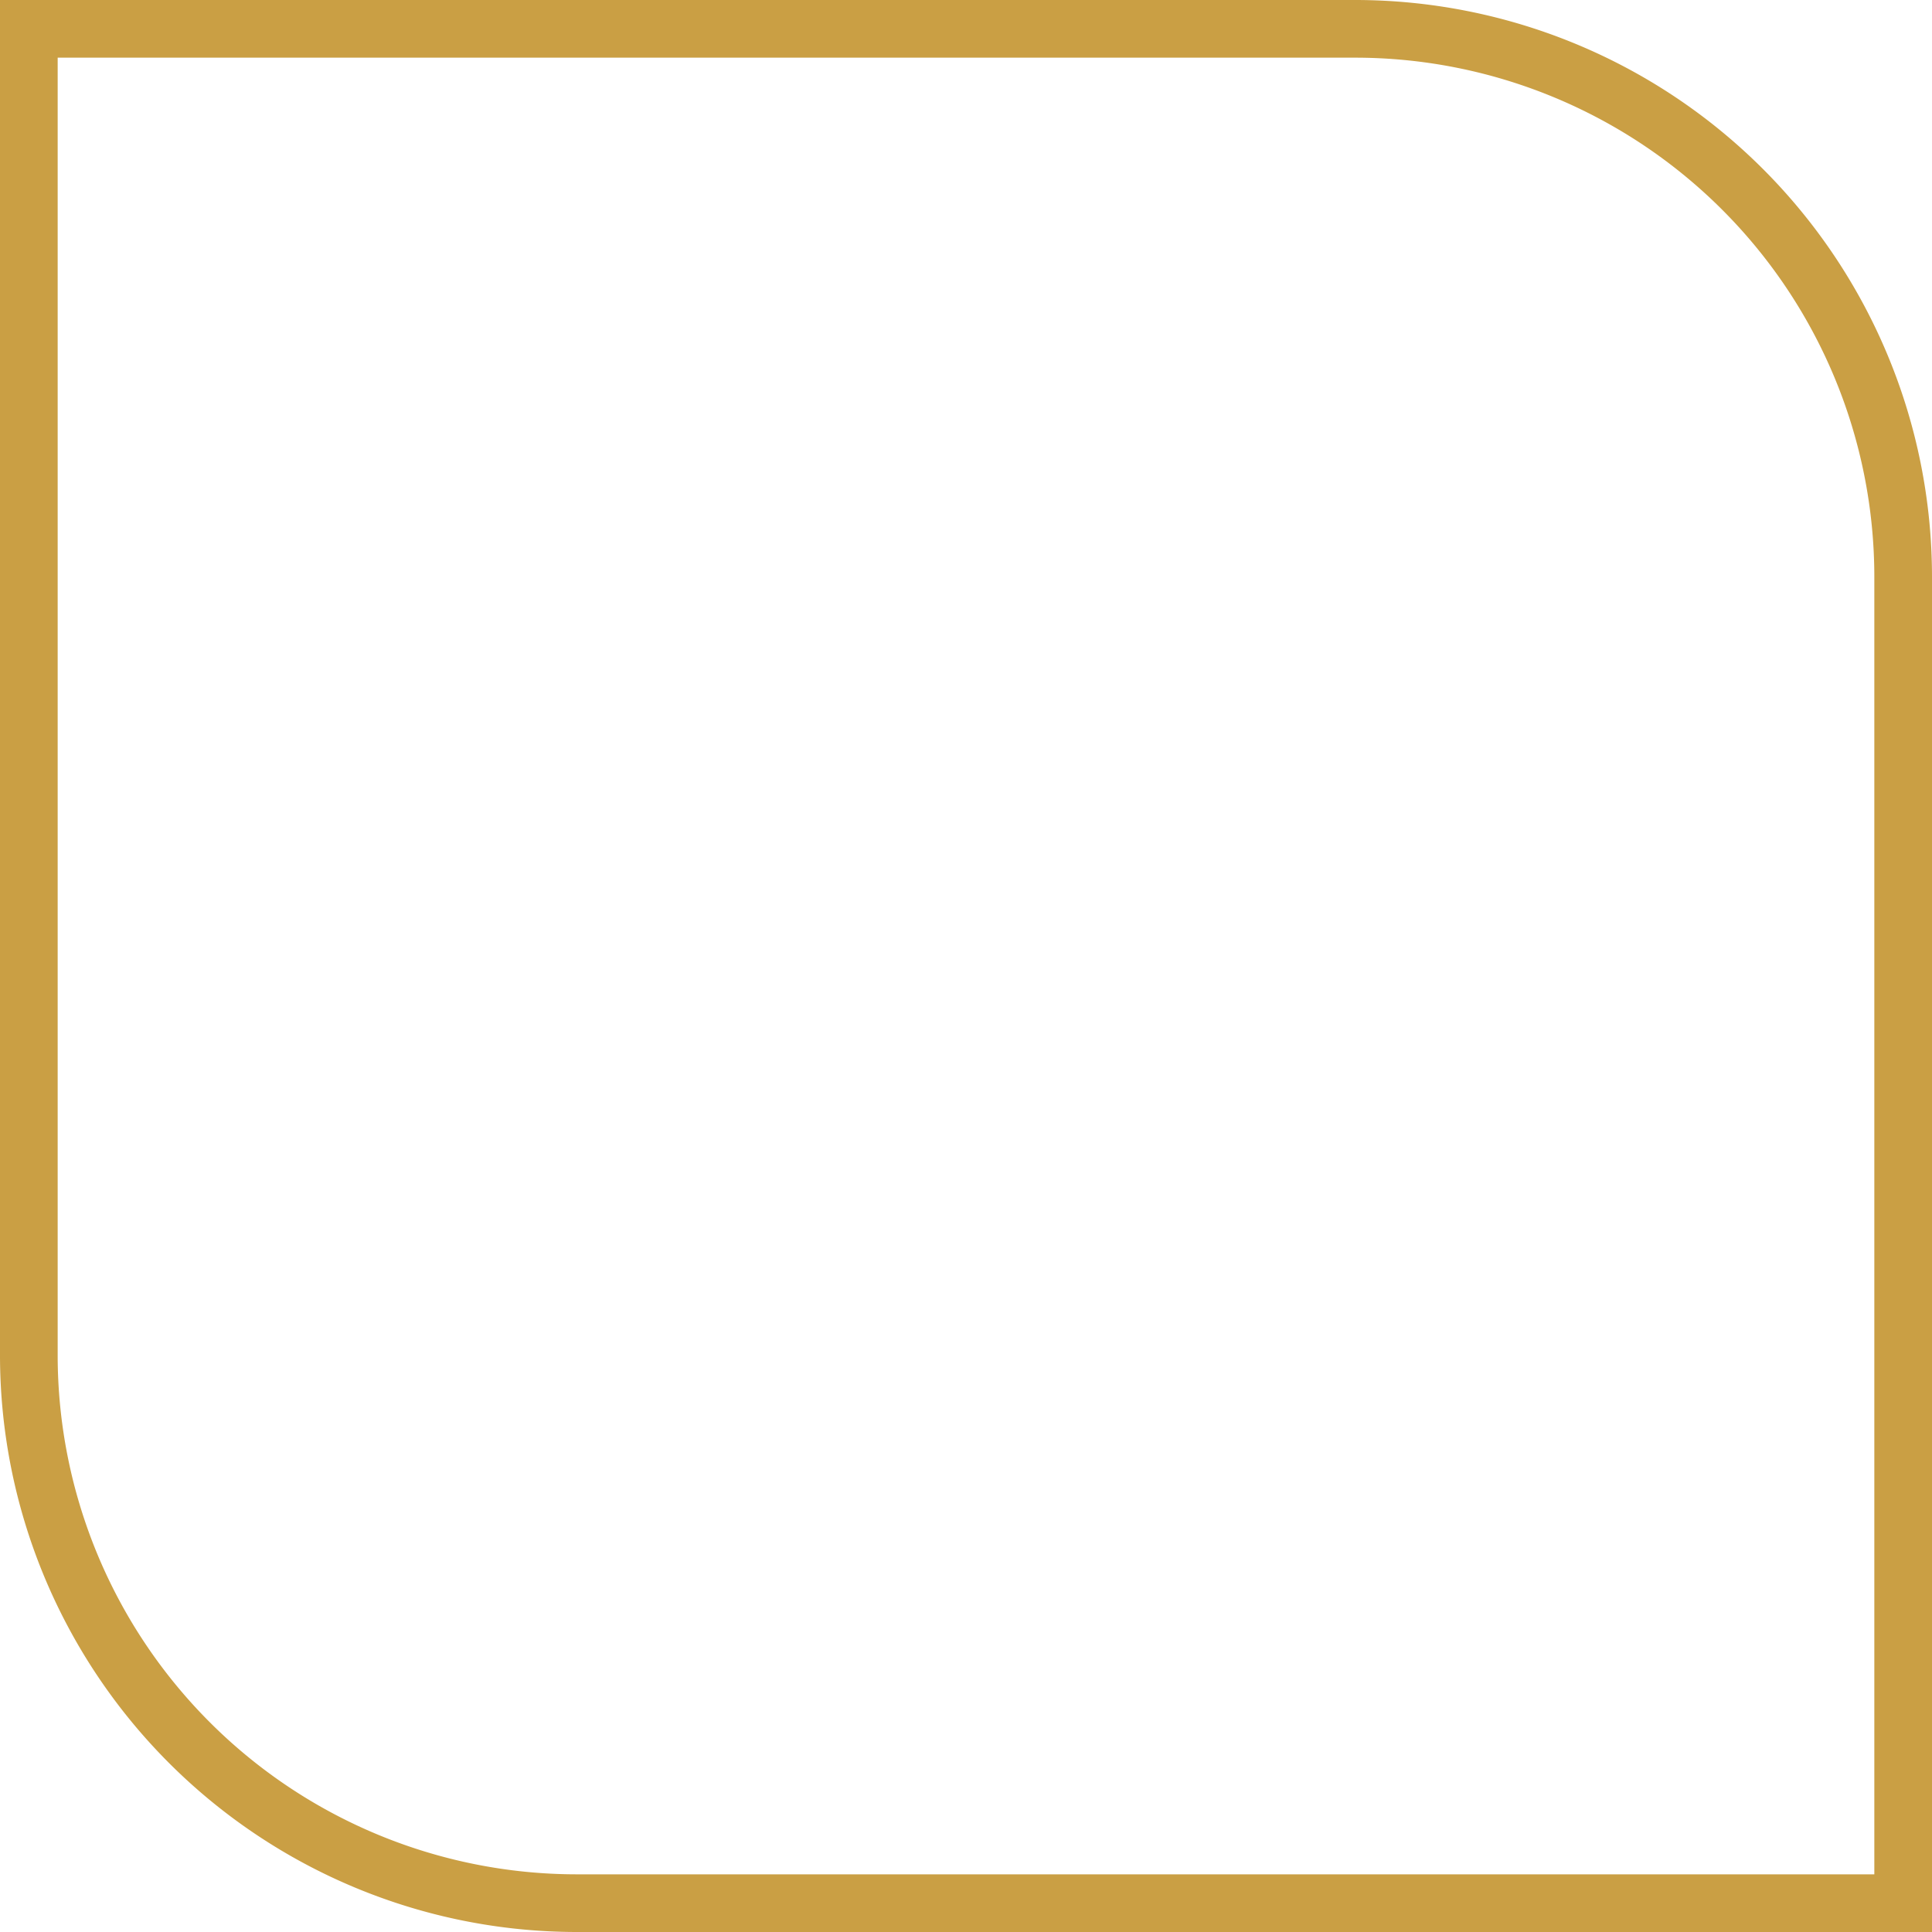 <svg xmlns="http://www.w3.org/2000/svg" width="134" height="134" viewBox="0 0 134 134">
  <g id="nami_button" data-name="nami button" transform="translate(-1092.586 -428.554)">
    <path id="Path_21" data-name="Path 21" d="M528.609,248.554H434.586v94.023a40.022,40.022,0,0,0,39.976,39.977h94.024V288.531a40.023,40.023,0,0,0-39.977-39.977m35.977,130H474.562a36.017,36.017,0,0,1-35.976-35.977V252.554h90.023a36.017,36.017,0,0,1,35.977,35.977Z" transform="translate(658 180)" fill="#ca9f44"/>
  </g>
</svg>
